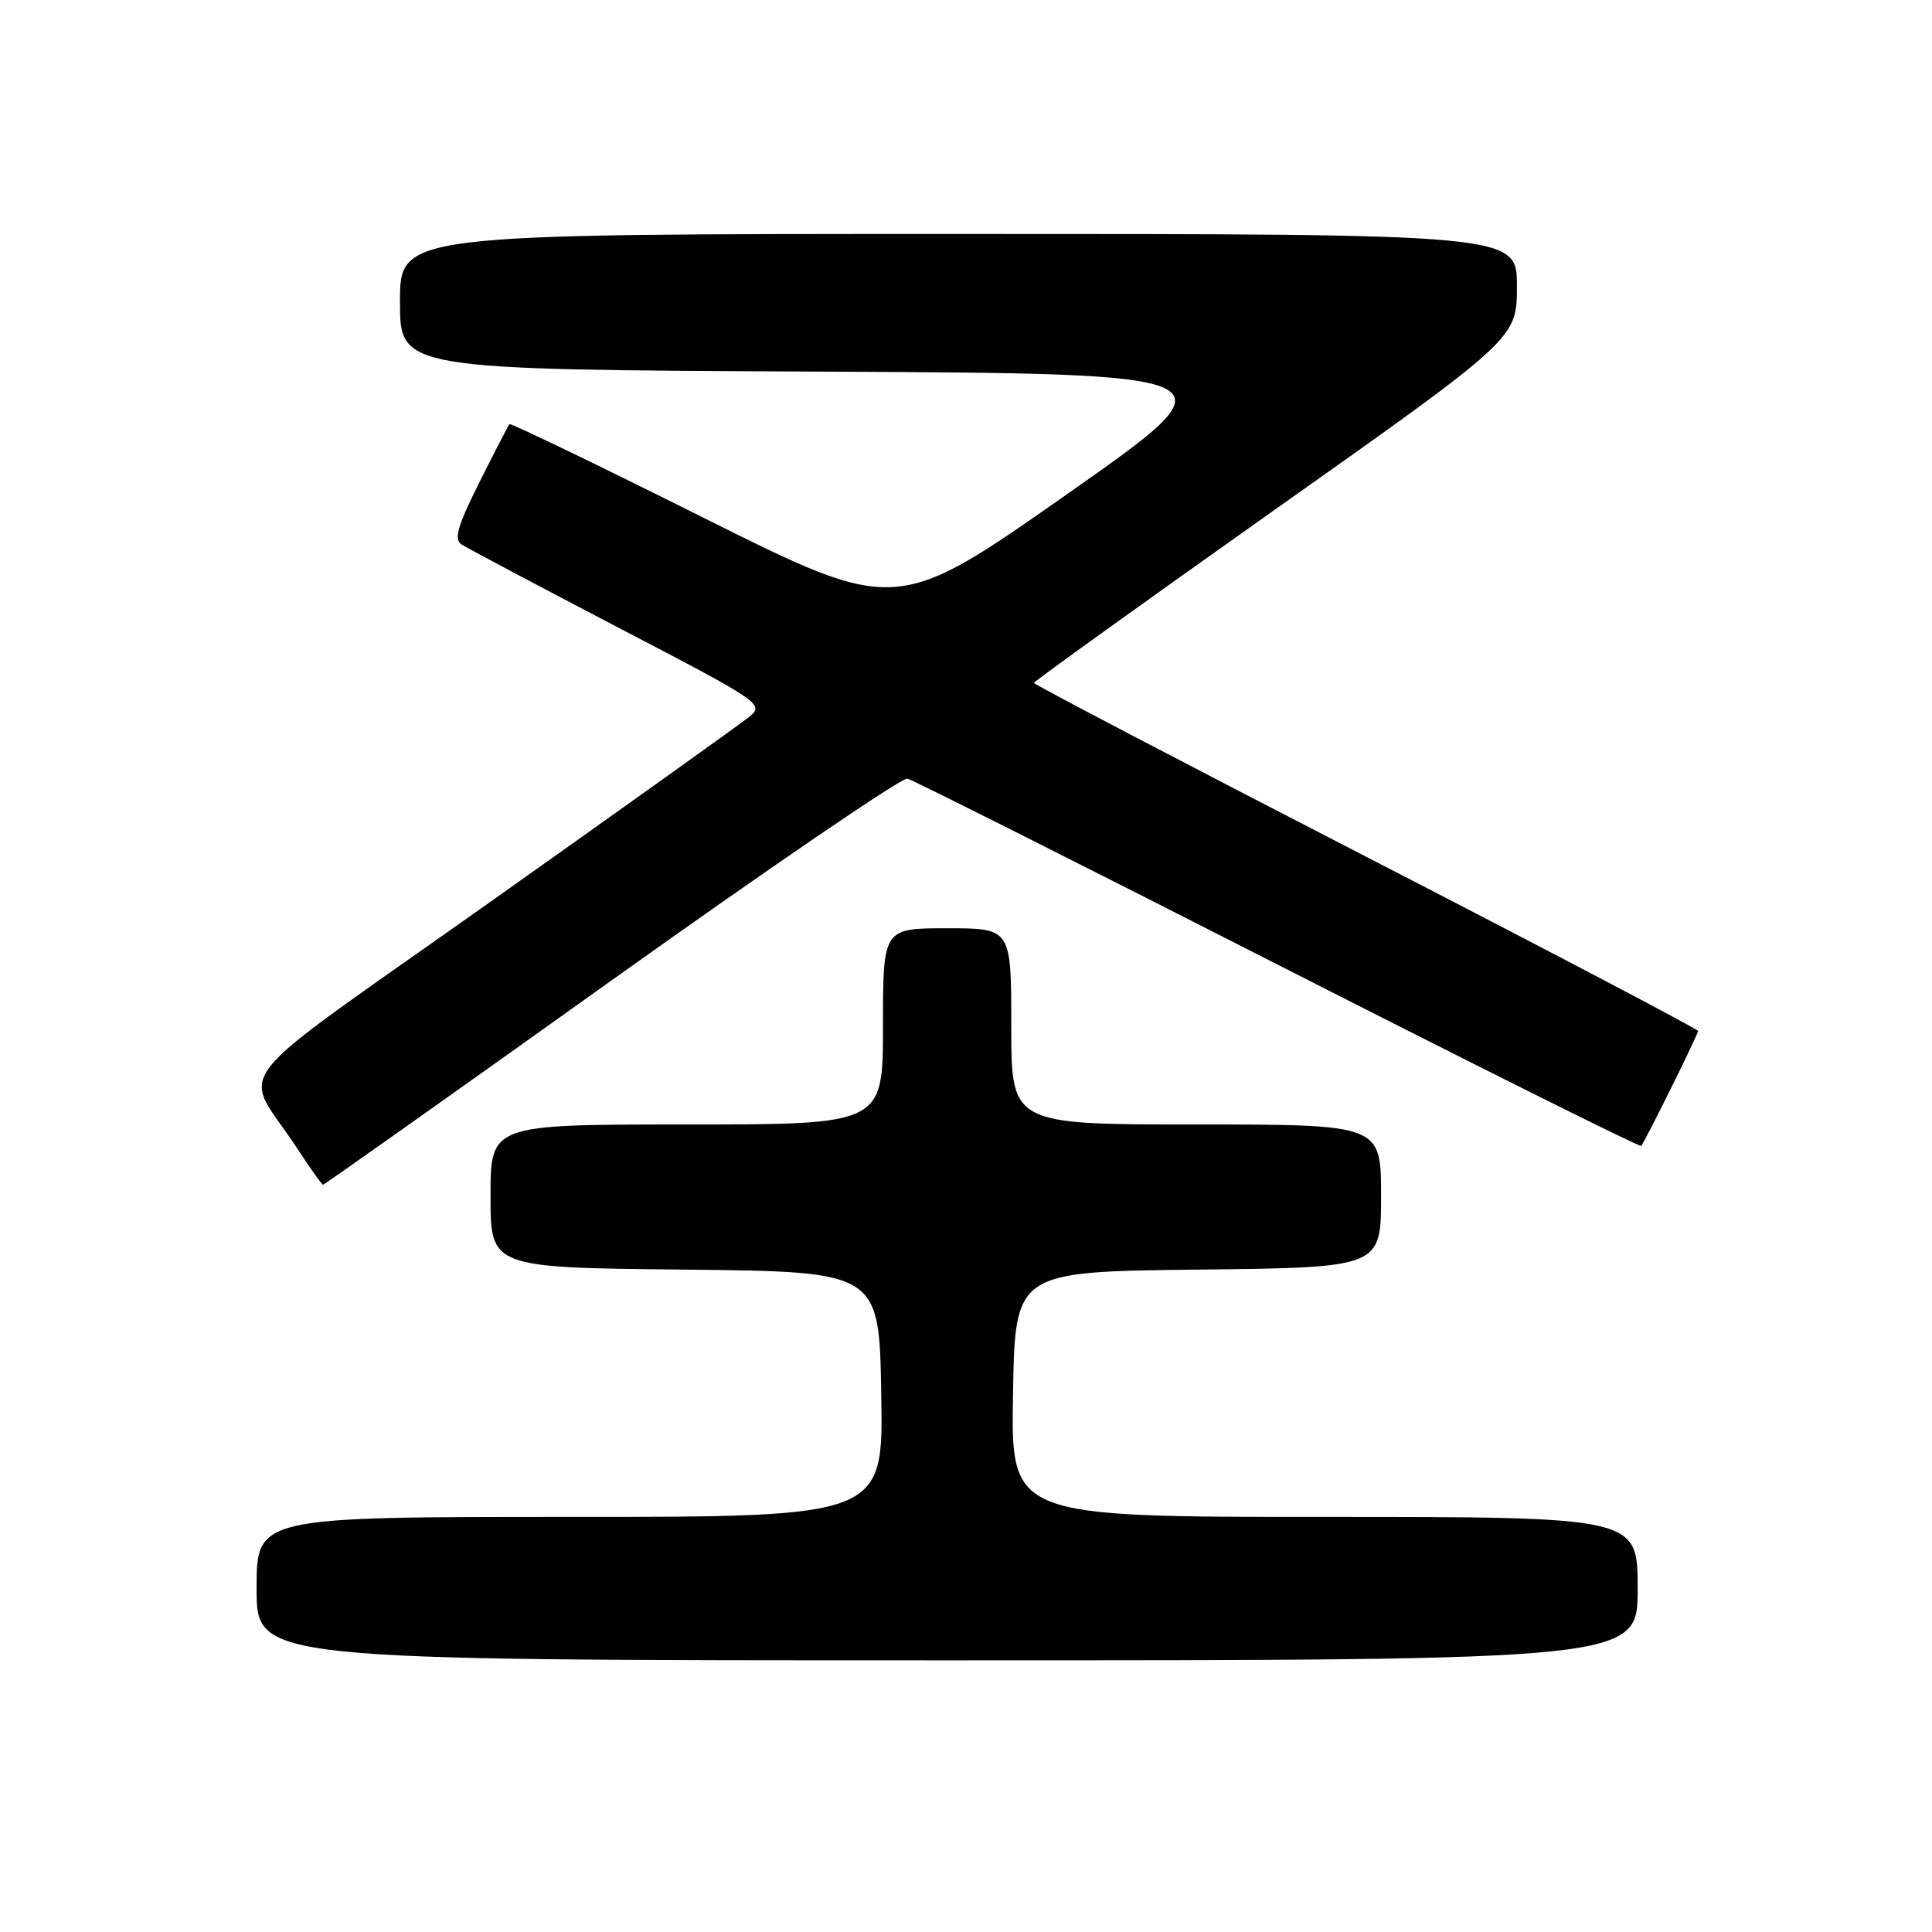 <?xml version="1.0" encoding="UTF-8" standalone="no"?>
<!DOCTYPE svg PUBLIC "-//W3C//DTD SVG 1.1//EN" "http://www.w3.org/Graphics/SVG/1.1/DTD/svg11.dtd" >
<svg xmlns="http://www.w3.org/2000/svg" xmlns:xlink="http://www.w3.org/1999/xlink" version="1.1" viewBox="0 0 256 256">
 <g >
 <path fill="currentColor"
d=" M 217.00 210.50 C 217.00 201.00 217.00 201.00 175.48 201.00 C 133.95 201.00 133.95 201.00 134.23 184.75 C 134.50 168.50 134.50 168.50 158.75 168.23 C 183.00 167.96 183.00 167.96 183.00 158.48 C 183.00 149.00 183.00 149.00 158.50 149.00 C 134.00 149.00 134.00 149.00 134.00 136.00 C 134.00 123.00 134.00 123.00 125.50 123.00 C 117.00 123.00 117.00 123.00 117.00 136.00 C 117.00 149.00 117.00 149.00 91.00 149.00 C 65.00 149.00 65.00 149.00 65.00 158.48 C 65.00 167.97 65.00 167.97 90.75 168.23 C 116.50 168.50 116.50 168.50 116.77 184.75 C 117.05 201.00 117.05 201.00 75.52 201.00 C 34.00 201.00 34.00 201.00 34.00 210.50 C 34.00 220.00 34.00 220.00 125.50 220.00 C 217.00 220.00 217.00 220.00 217.00 210.50 Z  M 81.02 129.92 C 101.87 115.03 119.52 102.99 120.24 103.17 C 120.95 103.35 143.05 114.45 169.34 127.84 C 195.64 141.23 217.29 152.03 217.46 151.84 C 217.97 151.27 225.00 137.08 225.00 136.61 C 225.00 136.37 205.20 125.97 181.00 113.51 C 156.80 101.05 137.00 90.69 137.00 90.49 C 137.00 90.29 151.40 79.94 169.00 67.48 C 201.00 44.85 201.00 44.85 201.00 37.92 C 201.00 31.00 201.00 31.00 127.00 31.00 C 53.00 31.00 53.00 31.00 53.00 39.99 C 53.00 48.98 53.00 48.98 108.58 49.24 C 164.15 49.50 164.15 49.50 141.46 65.43 C 118.76 81.36 118.76 81.36 93.27 68.63 C 79.25 61.62 67.65 56.03 67.50 56.20 C 67.36 56.36 65.57 59.83 63.53 63.89 C 60.61 69.74 60.11 71.46 61.17 72.15 C 61.90 72.63 71.24 77.58 81.93 83.16 C 101.00 93.10 101.32 93.32 99.23 95.02 C 98.05 95.97 82.65 106.98 65.00 119.48 C 28.70 145.21 32.06 140.91 39.42 152.23 C 41.12 154.83 42.64 156.97 42.80 156.98 C 42.97 156.99 60.17 144.81 81.02 129.92 Z "/>
</g>
</svg>